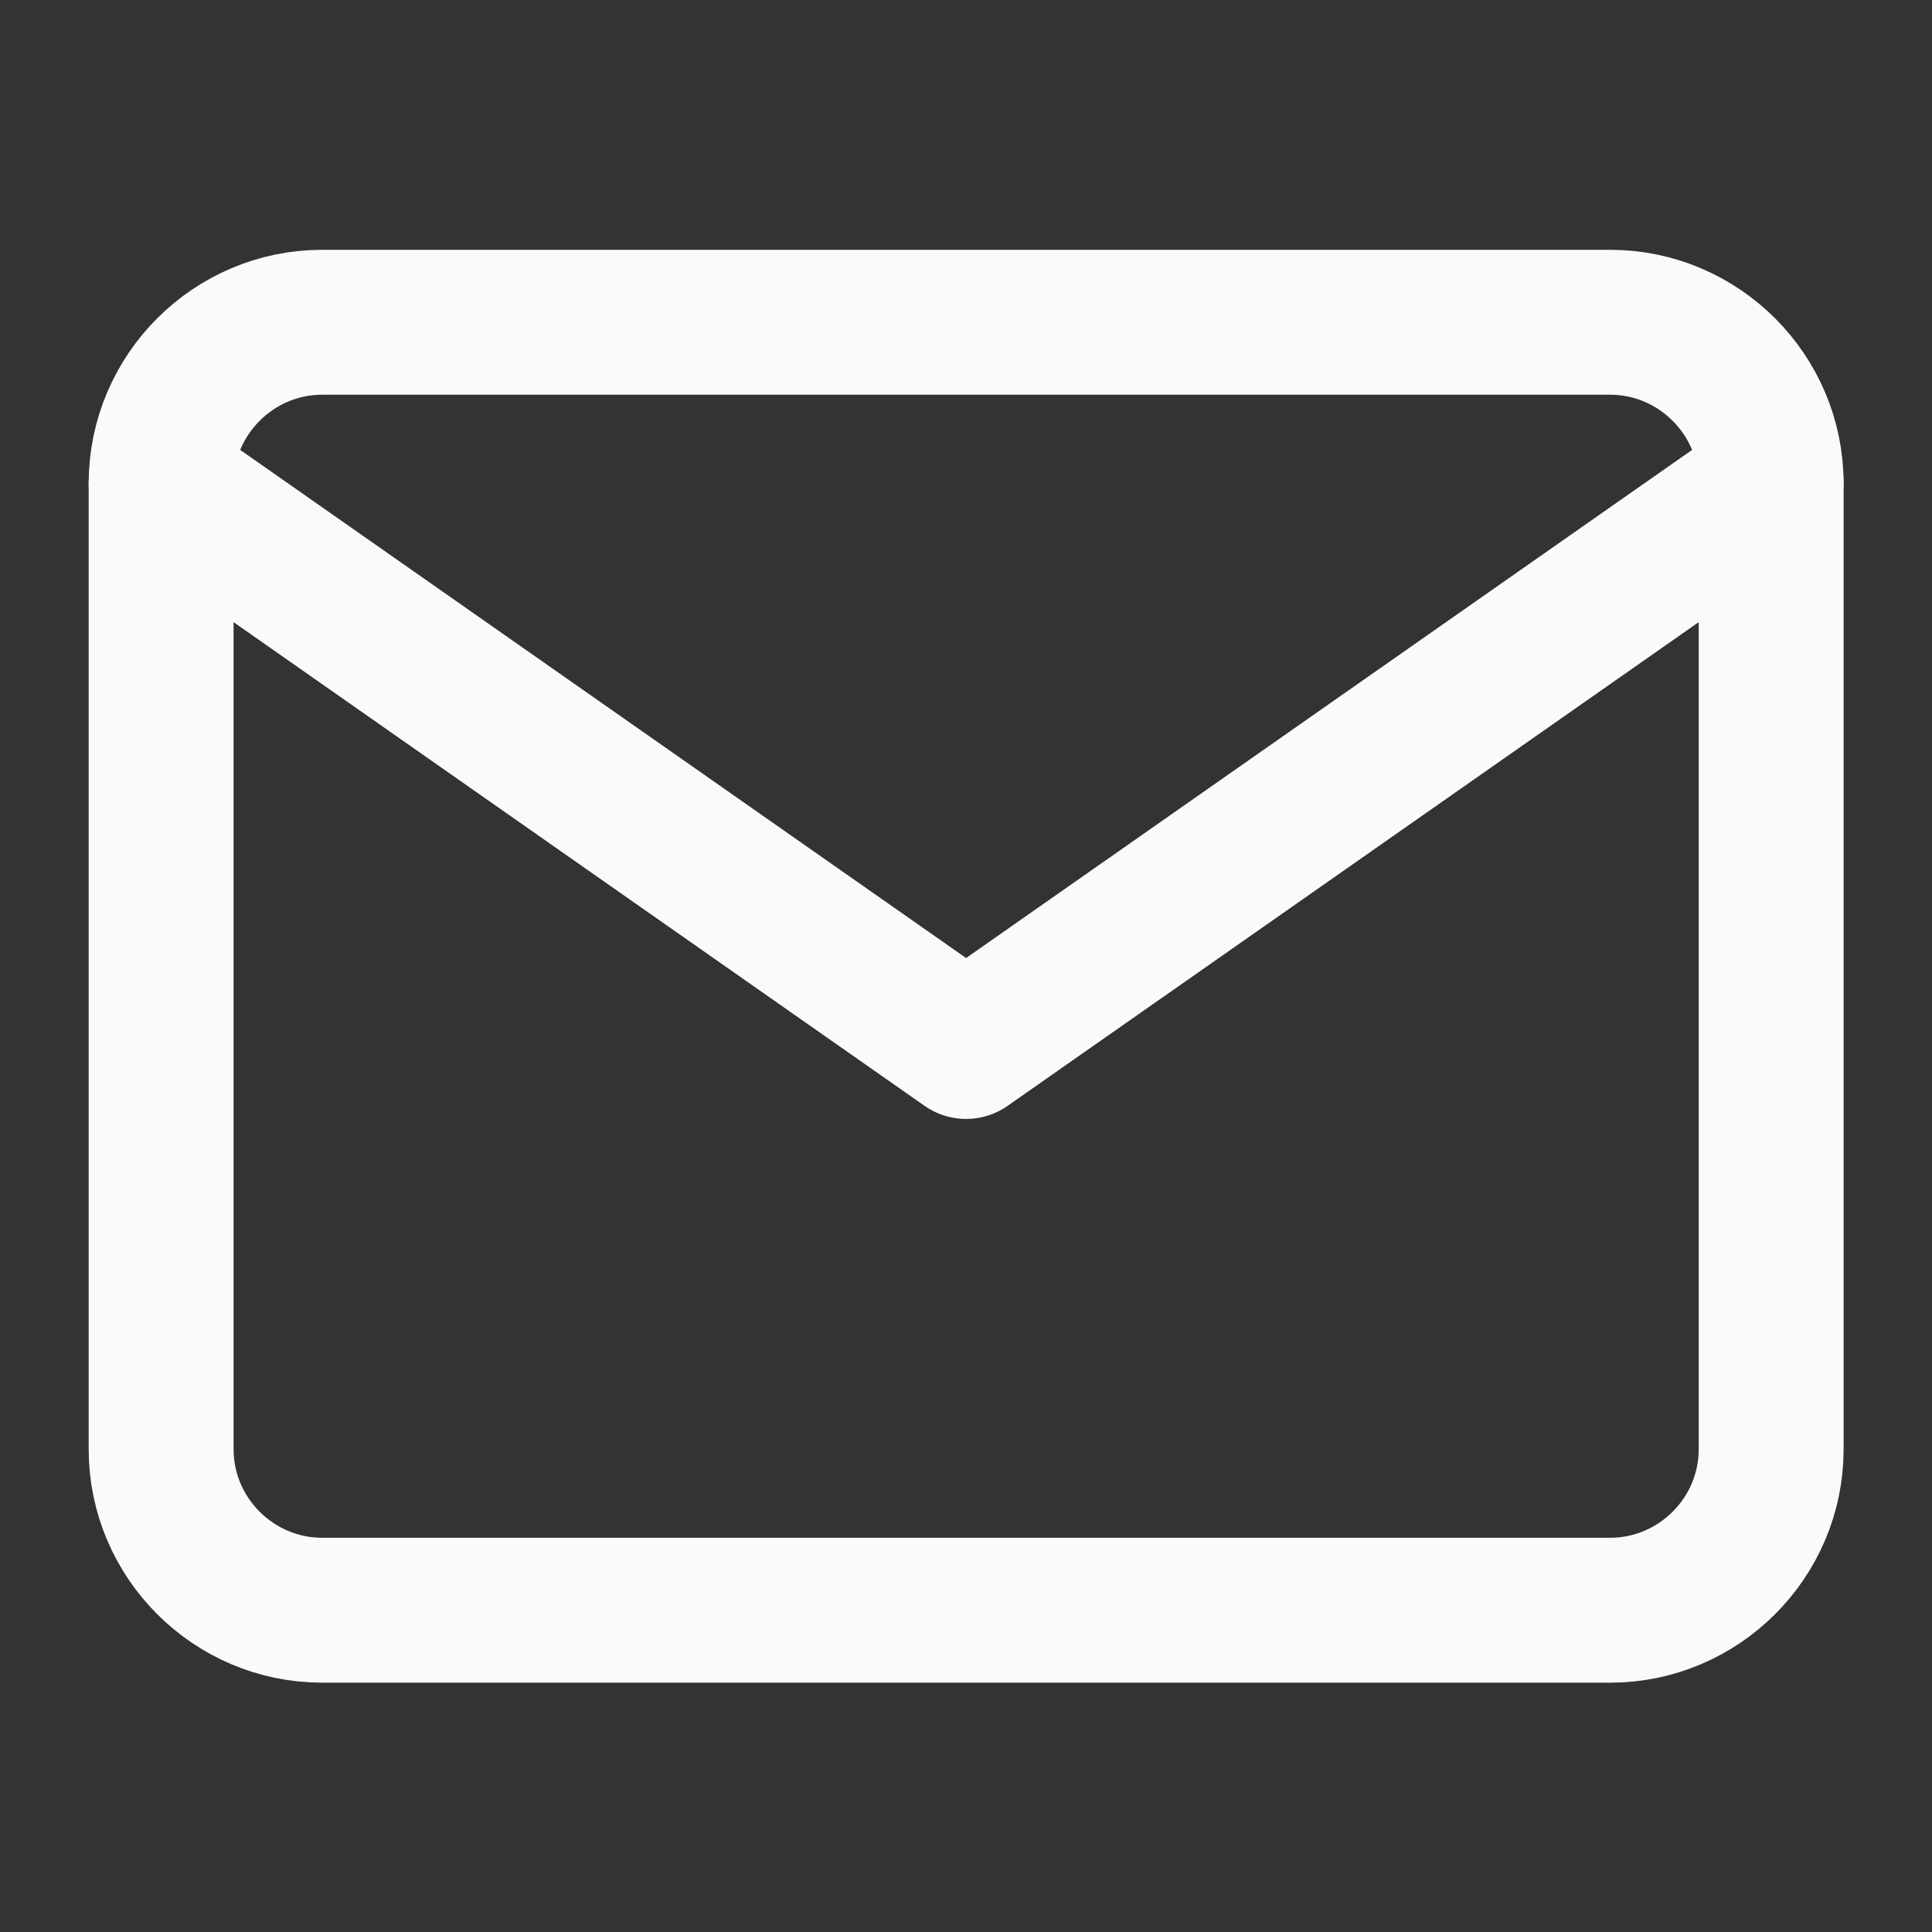 <svg width="20" height="20" viewBox="0 0 20 20" fill="none" xmlns="http://www.w3.org/2000/svg">
<rect x="0" y="0" width="20" height="20" fill="#333333" stroke="none"/>
<path d="M3.335 3.336H16.668C17.585 3.336 18.335 4.086 18.335 5.003V15.003C18.335 15.919 17.585 16.669 16.668 16.669H3.335C2.418 16.669 1.668 15.919 1.668 15.003V5.003C1.668 4.086 2.418 3.336 3.335 3.336Z" stroke="#FAFAFA" stroke-width="1.5" stroke-linecap="round" stroke-linejoin="round"/>
<path d="M18.335 5L10.001 10.833L1.668 5" stroke="#FAFAFA" stroke-width="1.5" stroke-linecap="round" stroke-linejoin="round"/>
</svg>
